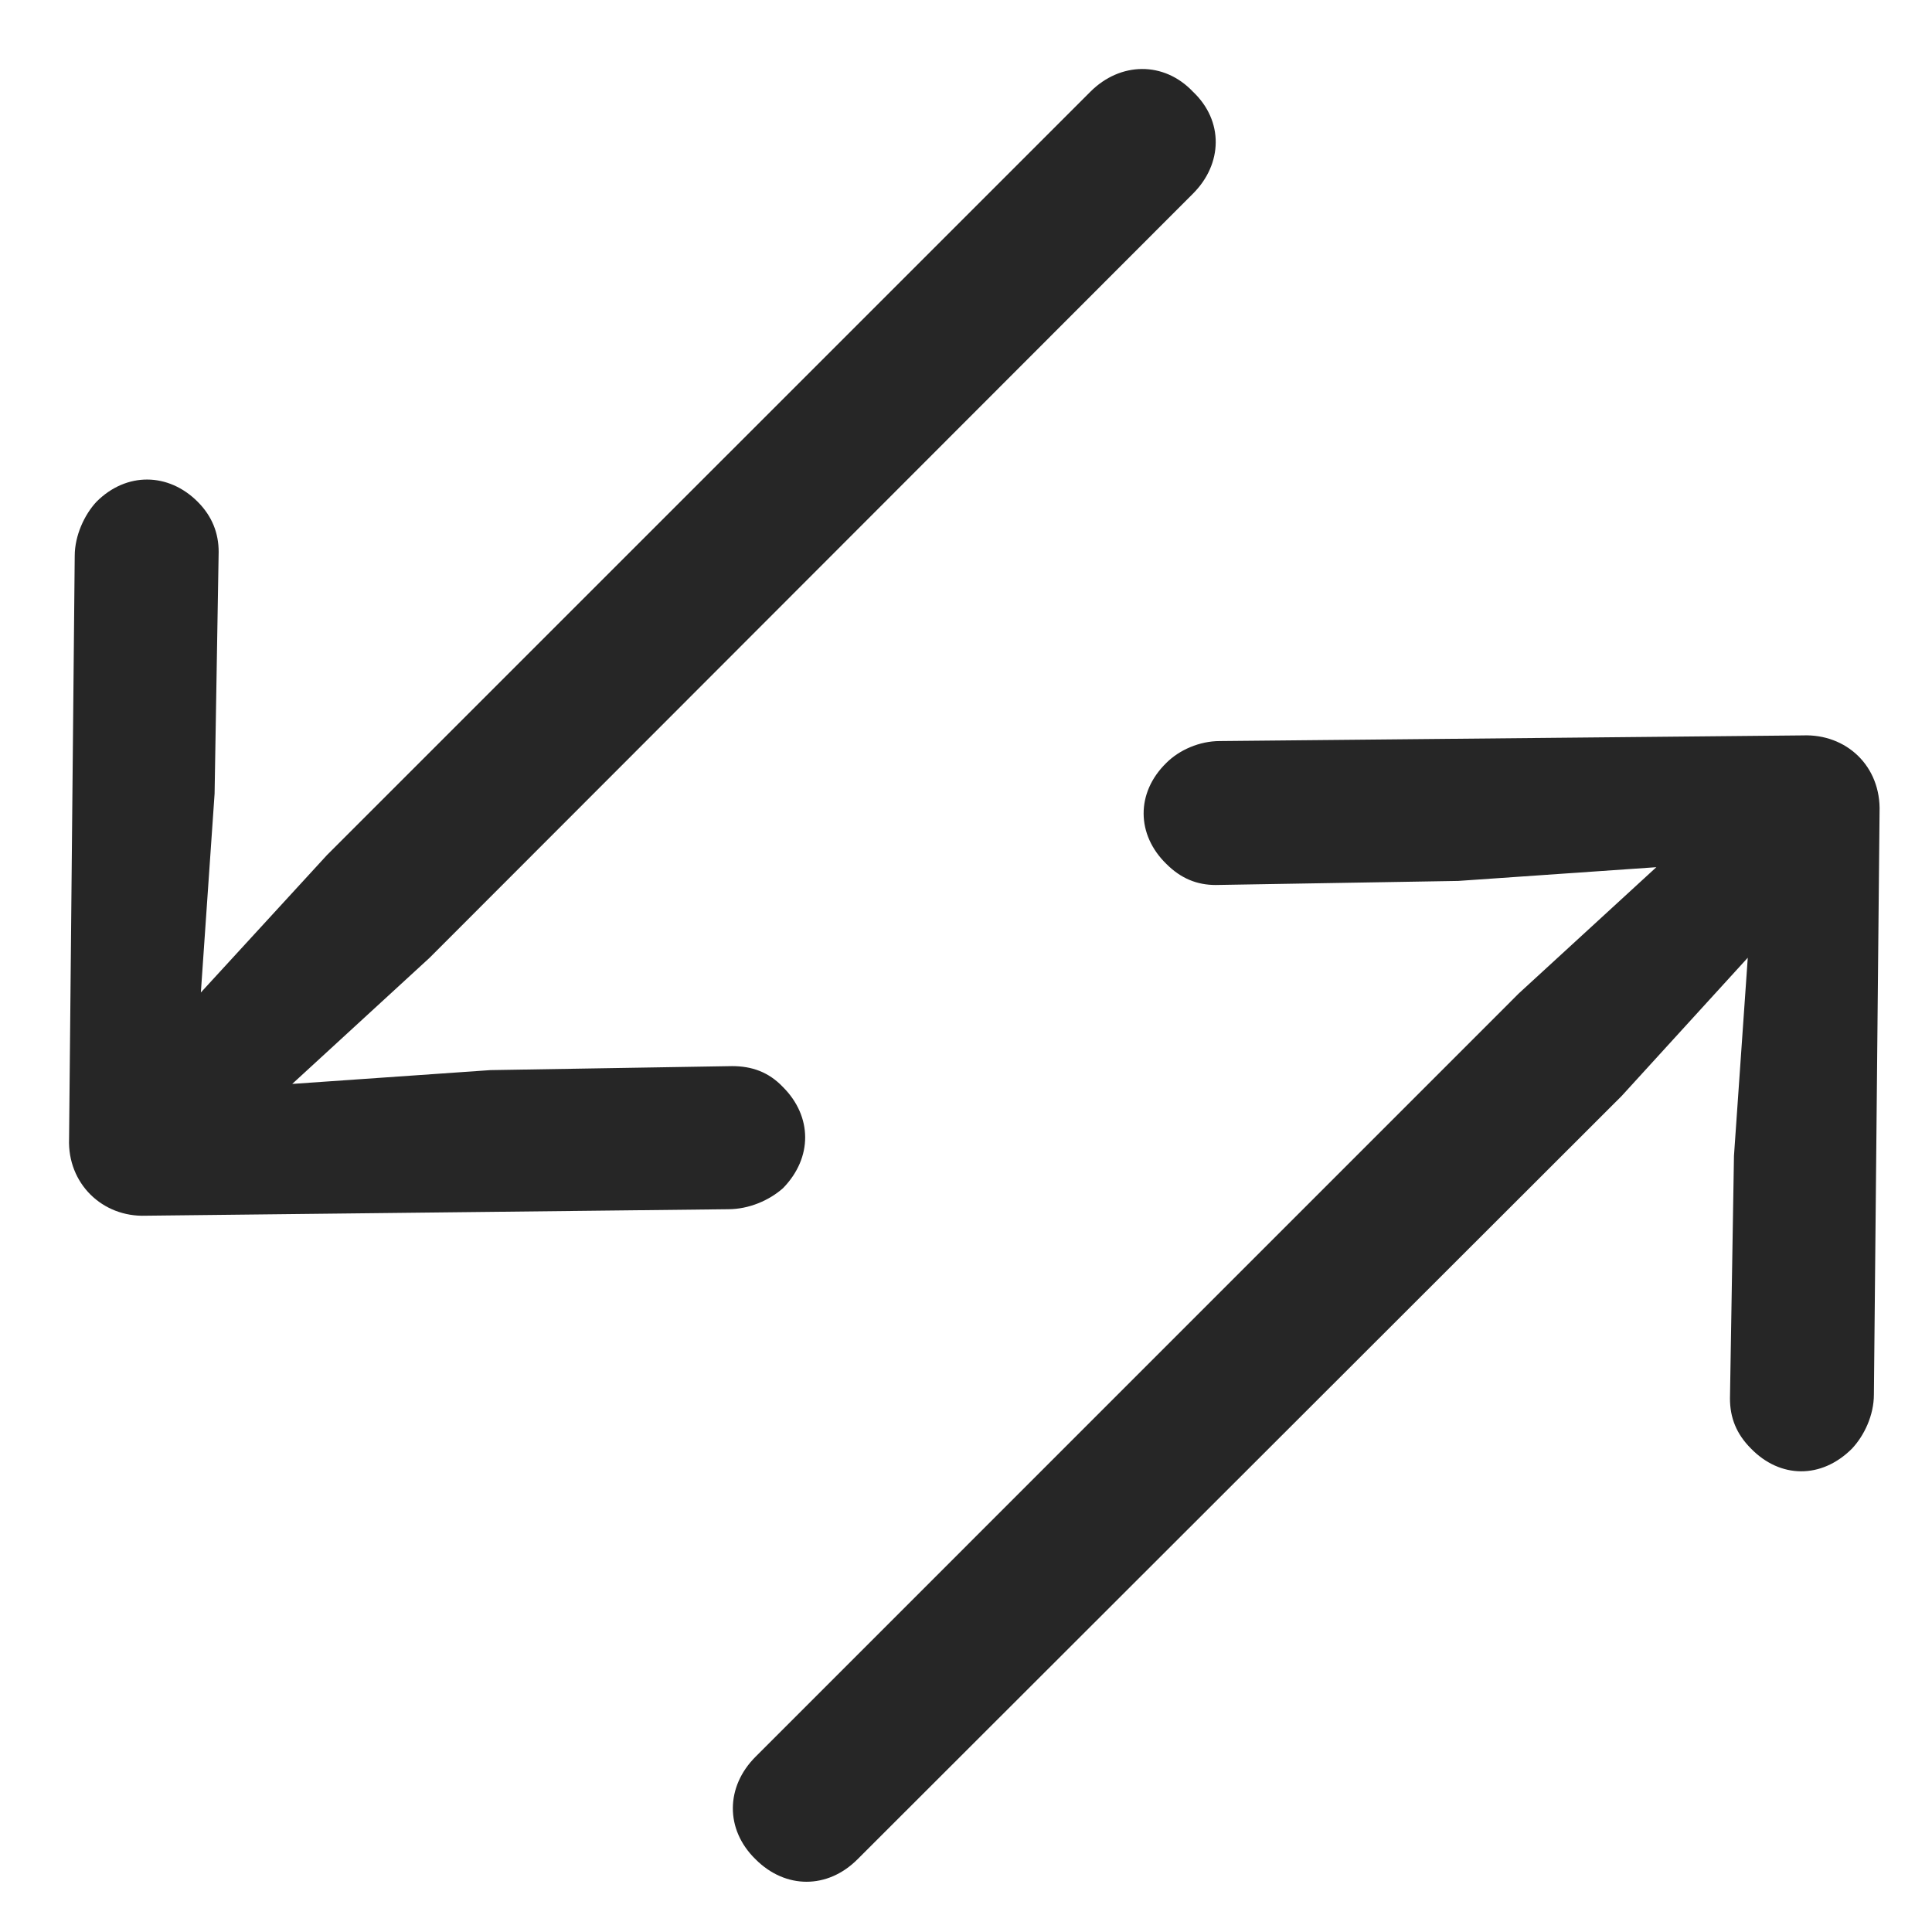 <svg width="28" height="28" viewBox="0 0 28 28" fill="none" xmlns="http://www.w3.org/2000/svg">
<path d="M27.24 11.771C27.263 11.103 26.759 10.634 26.127 10.658L17.677 10.74C17.384 10.74 17.091 10.869 16.904 11.056C16.459 11.49 16.47 12.099 16.904 12.521C17.115 12.732 17.349 12.826 17.619 12.826L21.134 12.767L24.005 12.568L22.013 14.396L10.951 25.459C10.517 25.892 10.505 26.513 10.951 26.947C11.384 27.38 11.994 27.38 12.427 26.947L23.502 15.884L25.33 13.88L25.13 16.752L25.072 20.267C25.072 20.548 25.166 20.783 25.377 20.994C25.798 21.427 26.396 21.439 26.841 20.994C27.017 20.806 27.158 20.513 27.158 20.209L27.24 11.771Z" fill="black" fill-opacity="0.85"/>
<path d="M1.001 16.505C0.977 17.15 1.481 17.642 2.114 17.619L10.552 17.525C10.856 17.525 11.149 17.396 11.348 17.22C11.782 16.775 11.77 16.177 11.348 15.755C11.137 15.533 10.891 15.451 10.61 15.451L7.106 15.509L4.235 15.709L6.227 13.88L17.29 2.806C17.723 2.373 17.735 1.751 17.29 1.33C16.868 0.884 16.235 0.896 15.802 1.33L4.739 12.392L2.911 14.384L3.11 11.502L3.169 7.998C3.169 7.728 3.075 7.482 2.864 7.271C2.442 6.849 1.833 6.837 1.399 7.271C1.223 7.459 1.083 7.763 1.083 8.056L1.001 16.505Z" fill="black" fill-opacity="0.85"/>
</svg>
